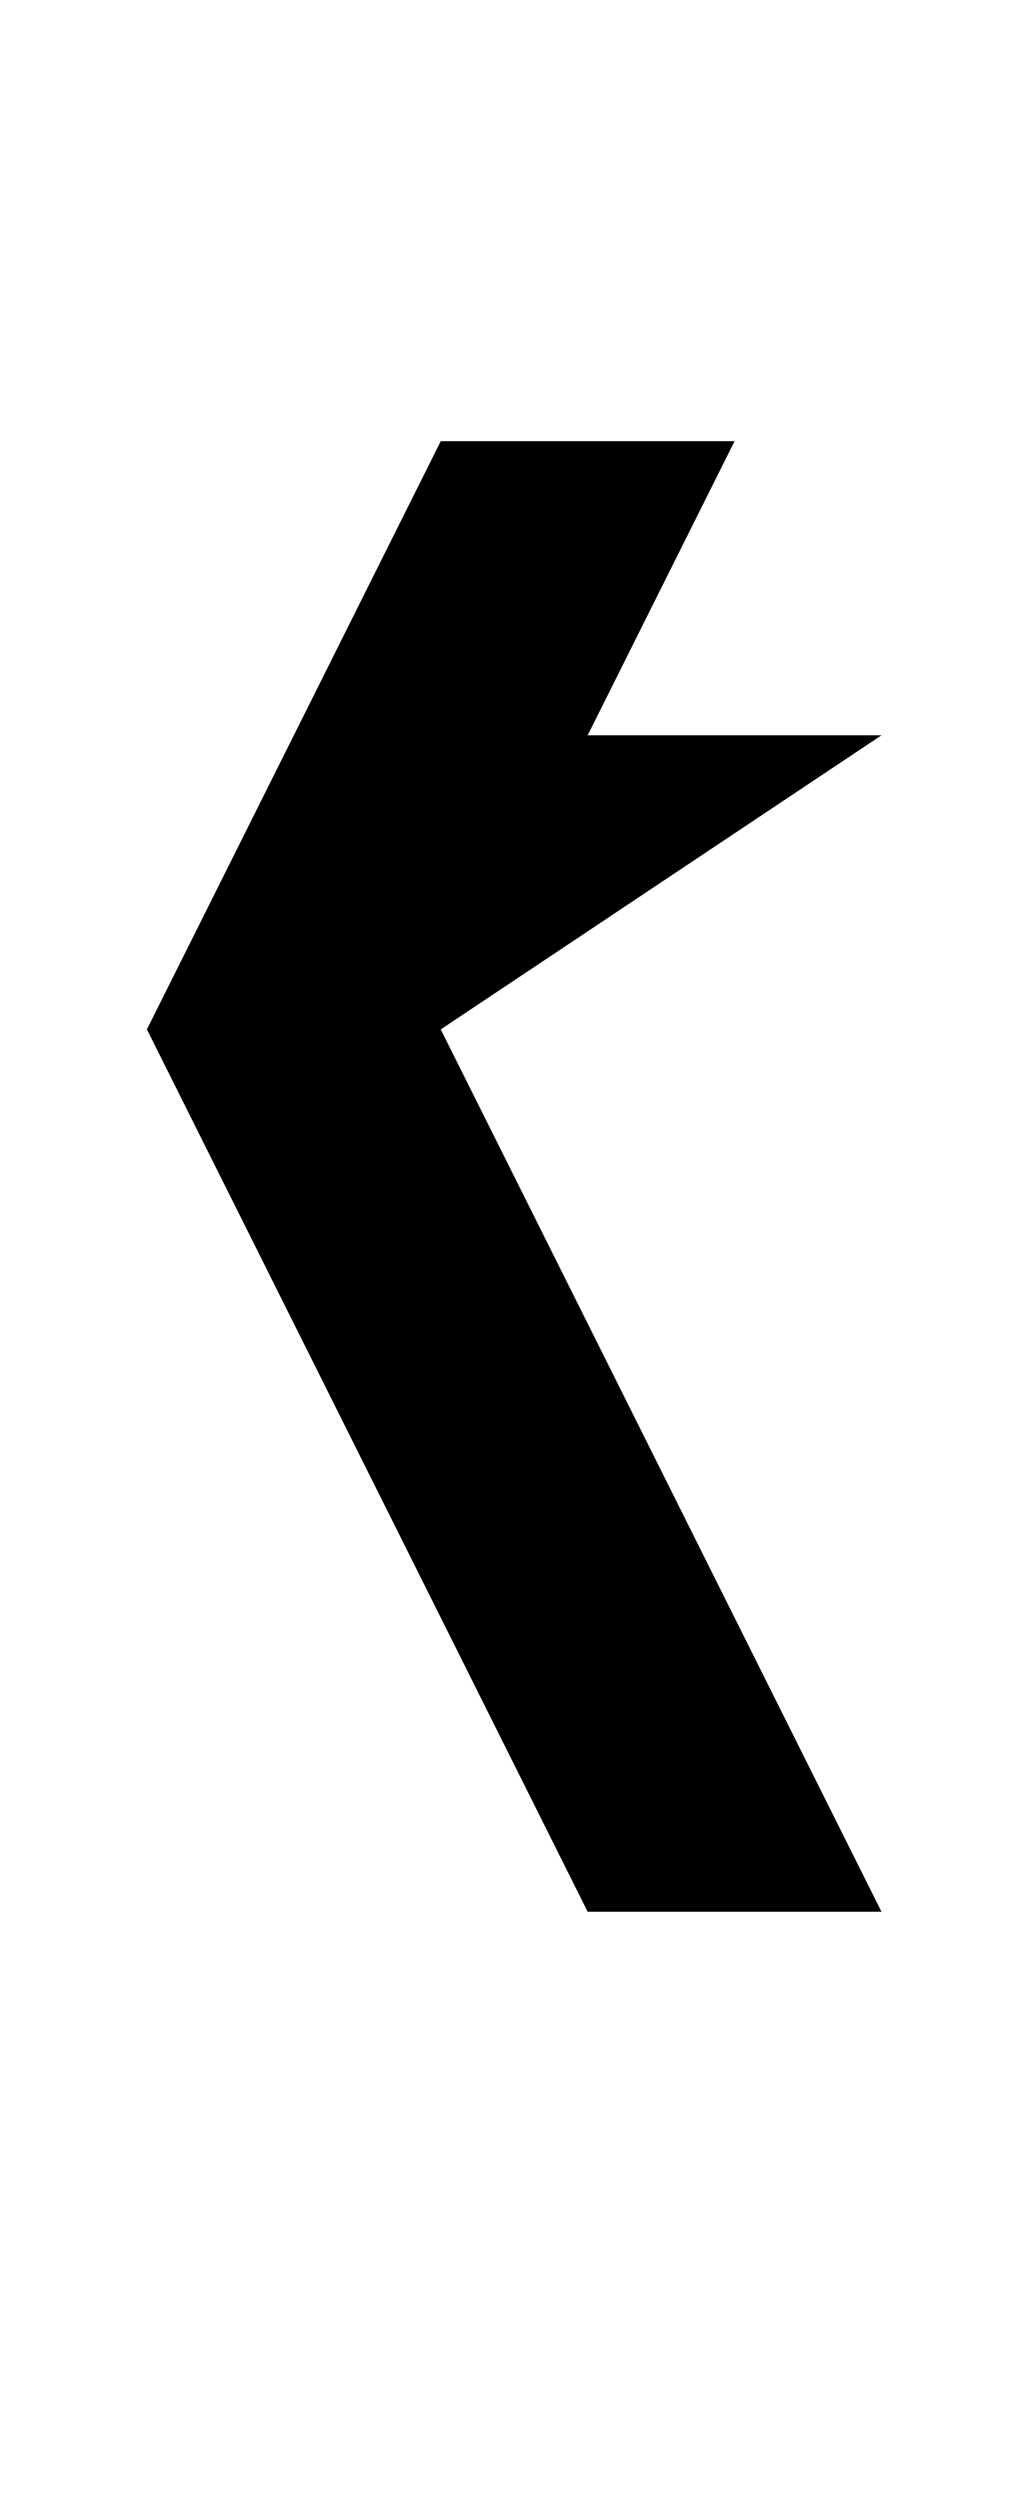 <svg width="412" height="1000" viewBox="0 0 412 1000" fill="none" xmlns="http://www.w3.org/2000/svg">
<path fill-rule="evenodd" clip-rule="evenodd" d="M176.471 176.471L117.647 294.118L58.824 411.765L117.647 529.412L176.471 647.059L235.294 764.706H294.118H352.941L294.118 647.059L235.294 529.412L176.471 411.765L352.941 294.118H235.294L294.118 176.471H235.294H176.471Z" fill="black"/>
</svg>
